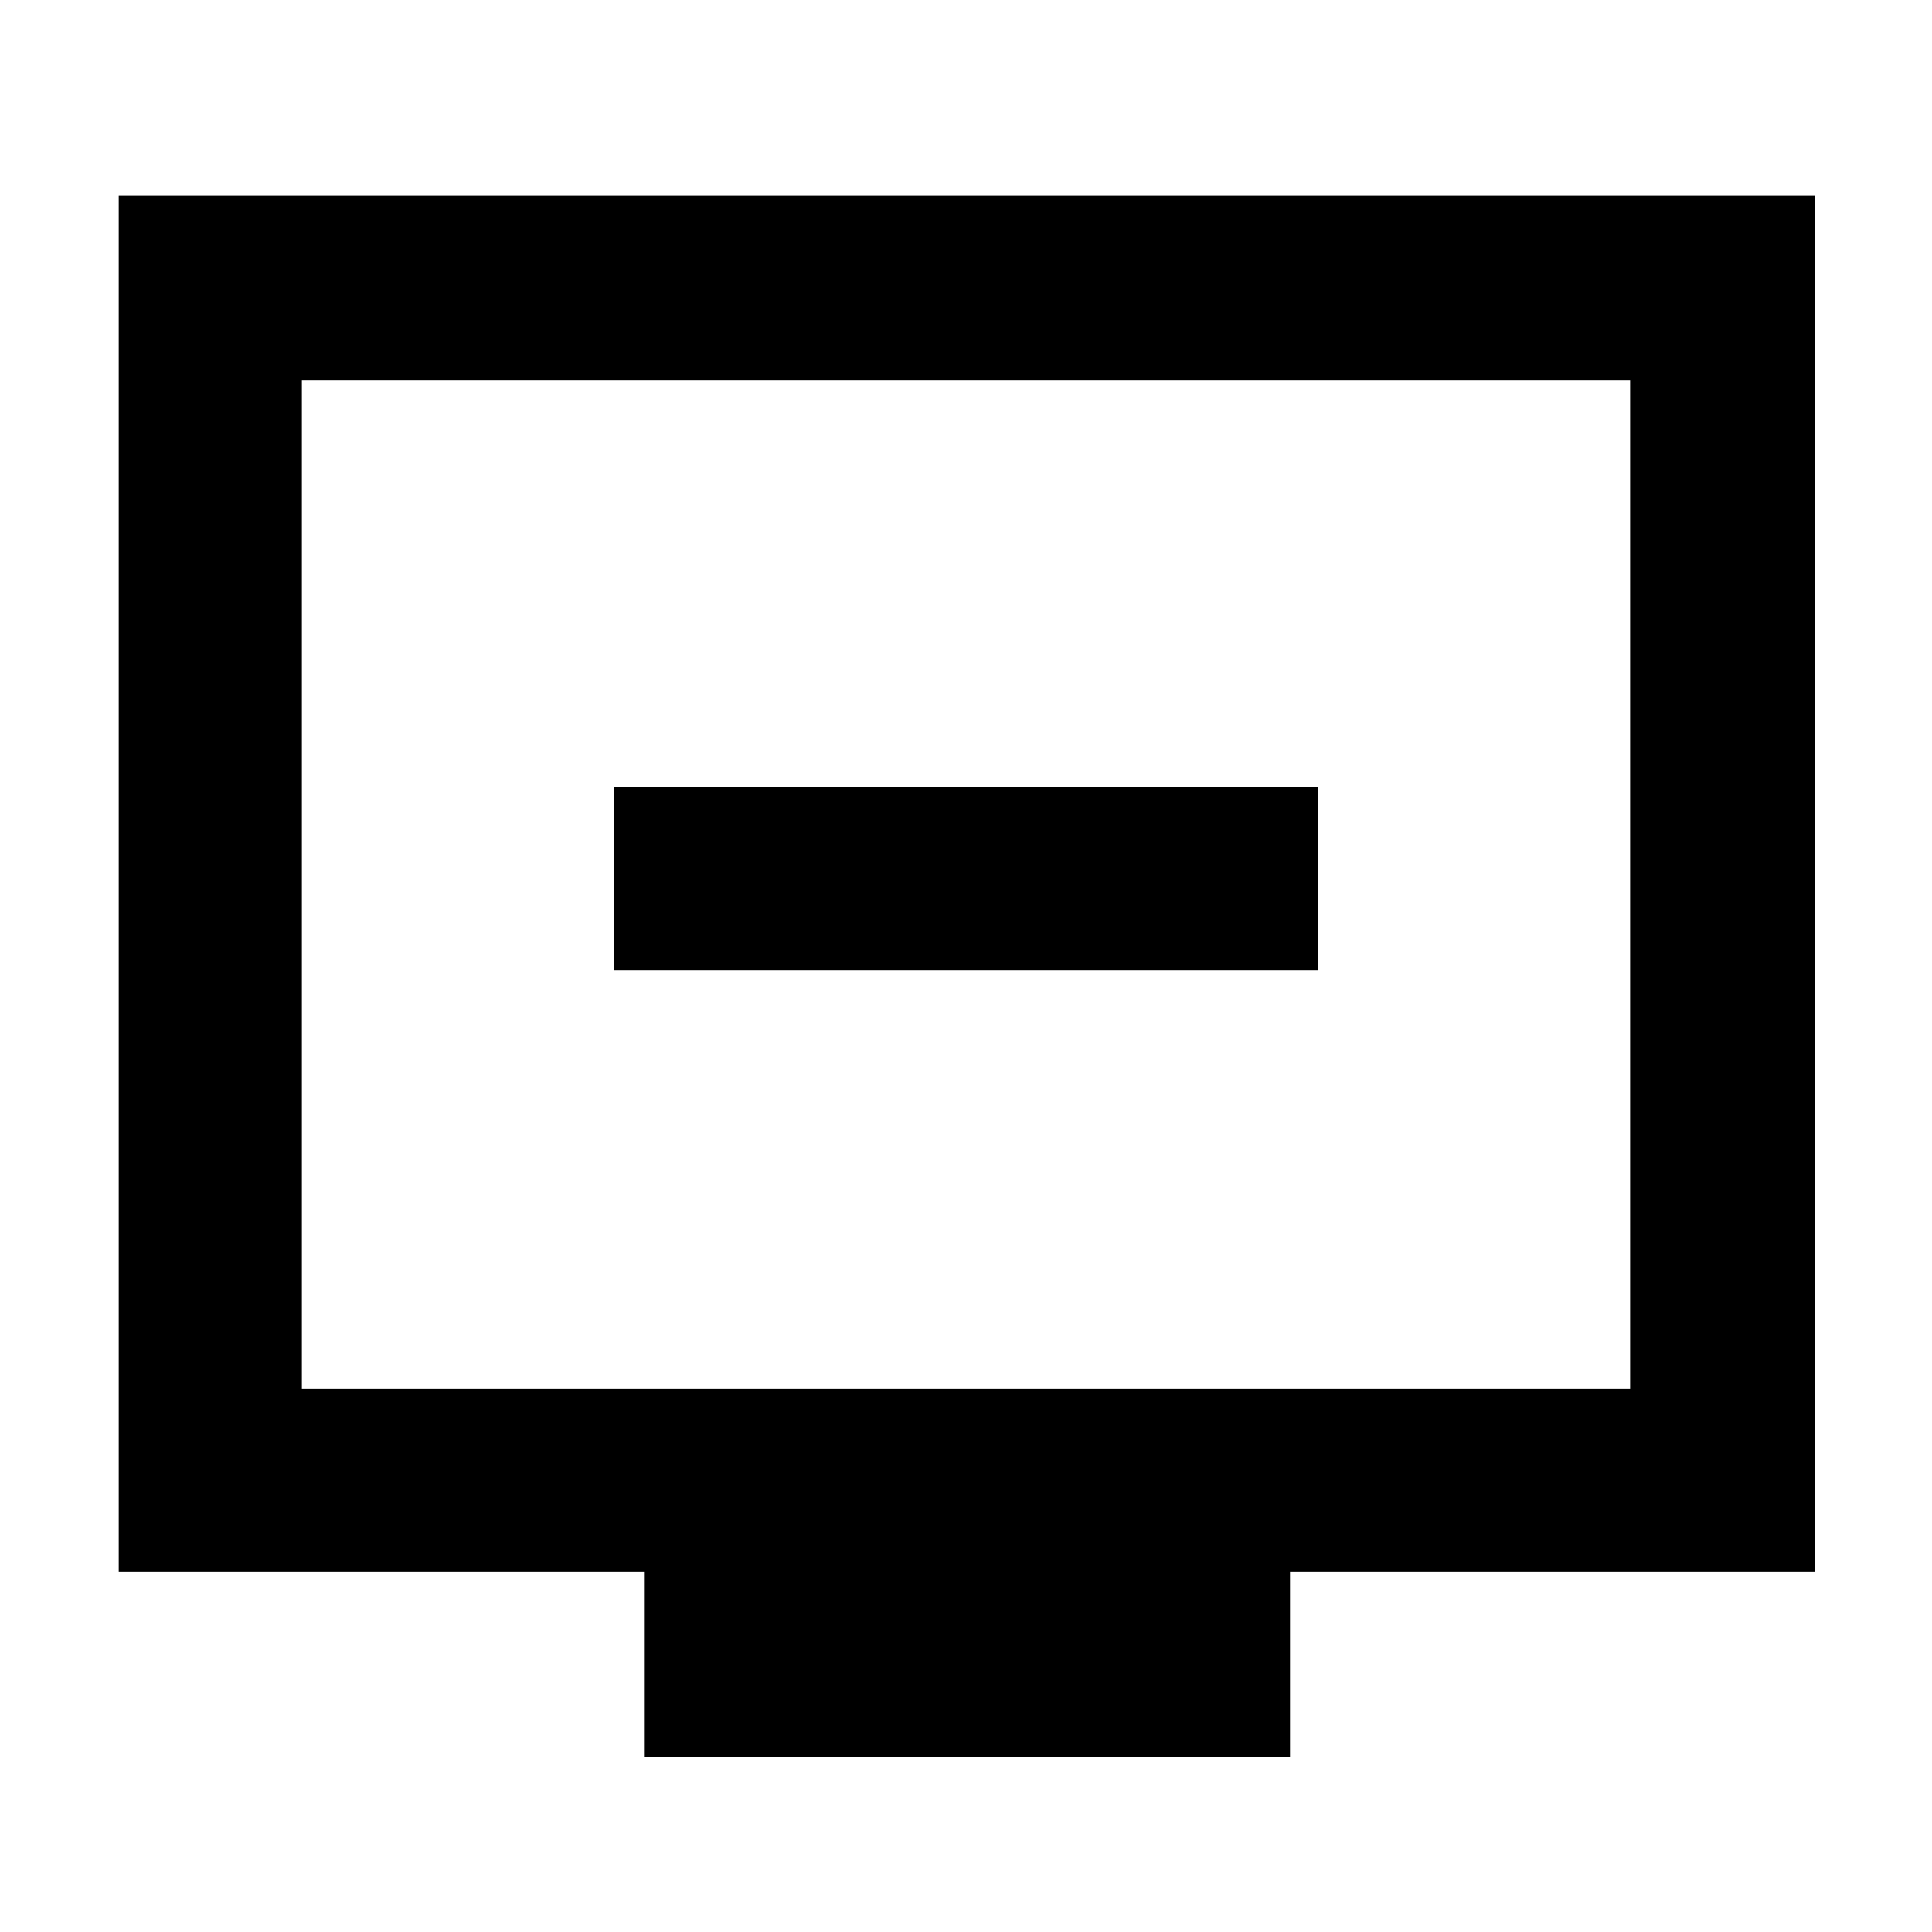 <svg xmlns="http://www.w3.org/2000/svg" height="48" width="48"><path d="M15.25 24.1H32.75V19.55H15.25ZM16 43.65V39.05H2.95V4.85H45.1V39.05H32.05V43.65ZM7.5 34.5H40.5V9.45H7.5ZM7.5 34.5V9.45V34.5Z"/></svg>